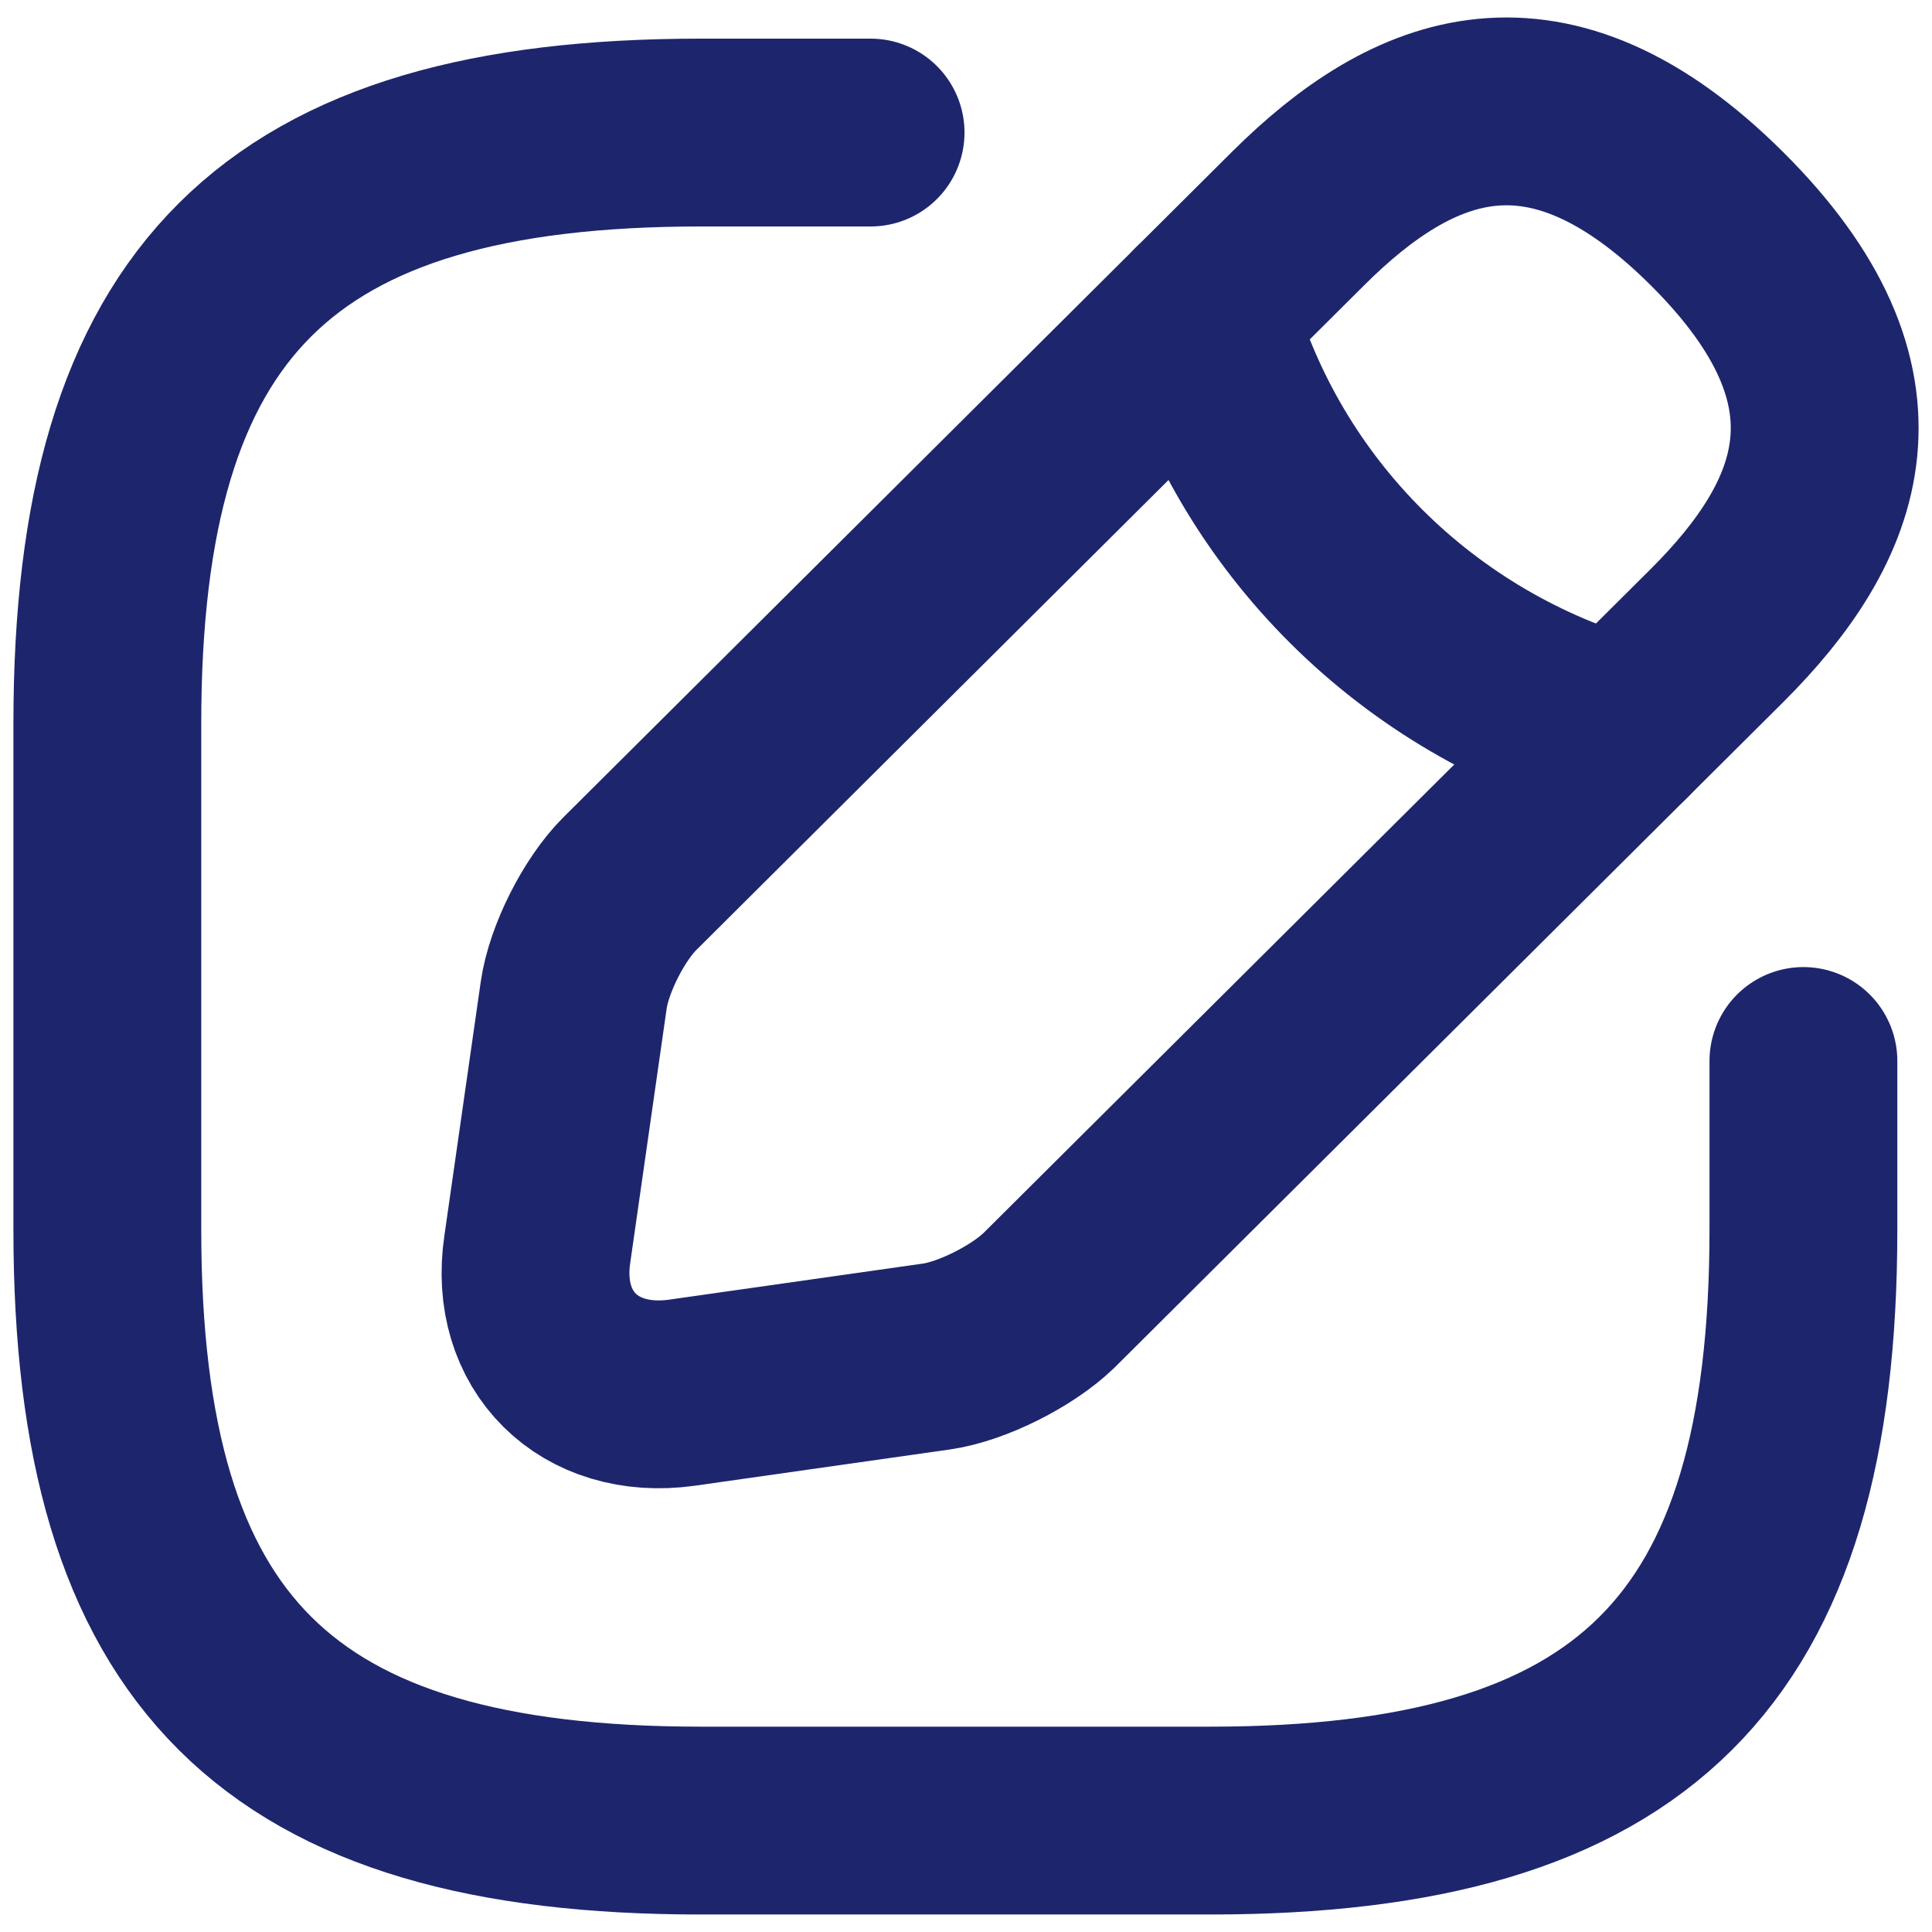 <svg width="18" height="18" viewBox="0 0 18 18" fill="none" xmlns="http://www.w3.org/2000/svg">
<path d="M8.111 1.235H6.531C2.58 1.235 1 2.808 1 6.739V11.458C1 15.39 2.58 16.962 6.531 16.962H11.271C15.222 16.962 16.802 15.39 16.802 11.458V9.885" stroke="#1D266C" stroke-width="1.75" stroke-linecap="round" stroke-linejoin="round"/>
<path d="M12.093 2.037L5.867 8.234C5.63 8.47 5.393 8.934 5.345 9.272L5.006 11.639C4.879 12.496 5.488 13.094 6.349 12.976L8.727 12.638C9.059 12.59 9.525 12.354 9.77 12.118L15.996 5.922C17.07 4.852 17.576 3.61 15.996 2.037C14.415 0.465 13.167 0.968 12.093 2.037Z" stroke="#1D266C" stroke-width="1.75" stroke-miterlimit="10" stroke-linecap="round" stroke-linejoin="round"/>
<path d="M11.2 2.926C11.729 4.806 13.207 6.276 15.103 6.811" stroke="#1D266C" stroke-width="1.75" stroke-miterlimit="10" stroke-linecap="round" stroke-linejoin="round"/>
</svg>
